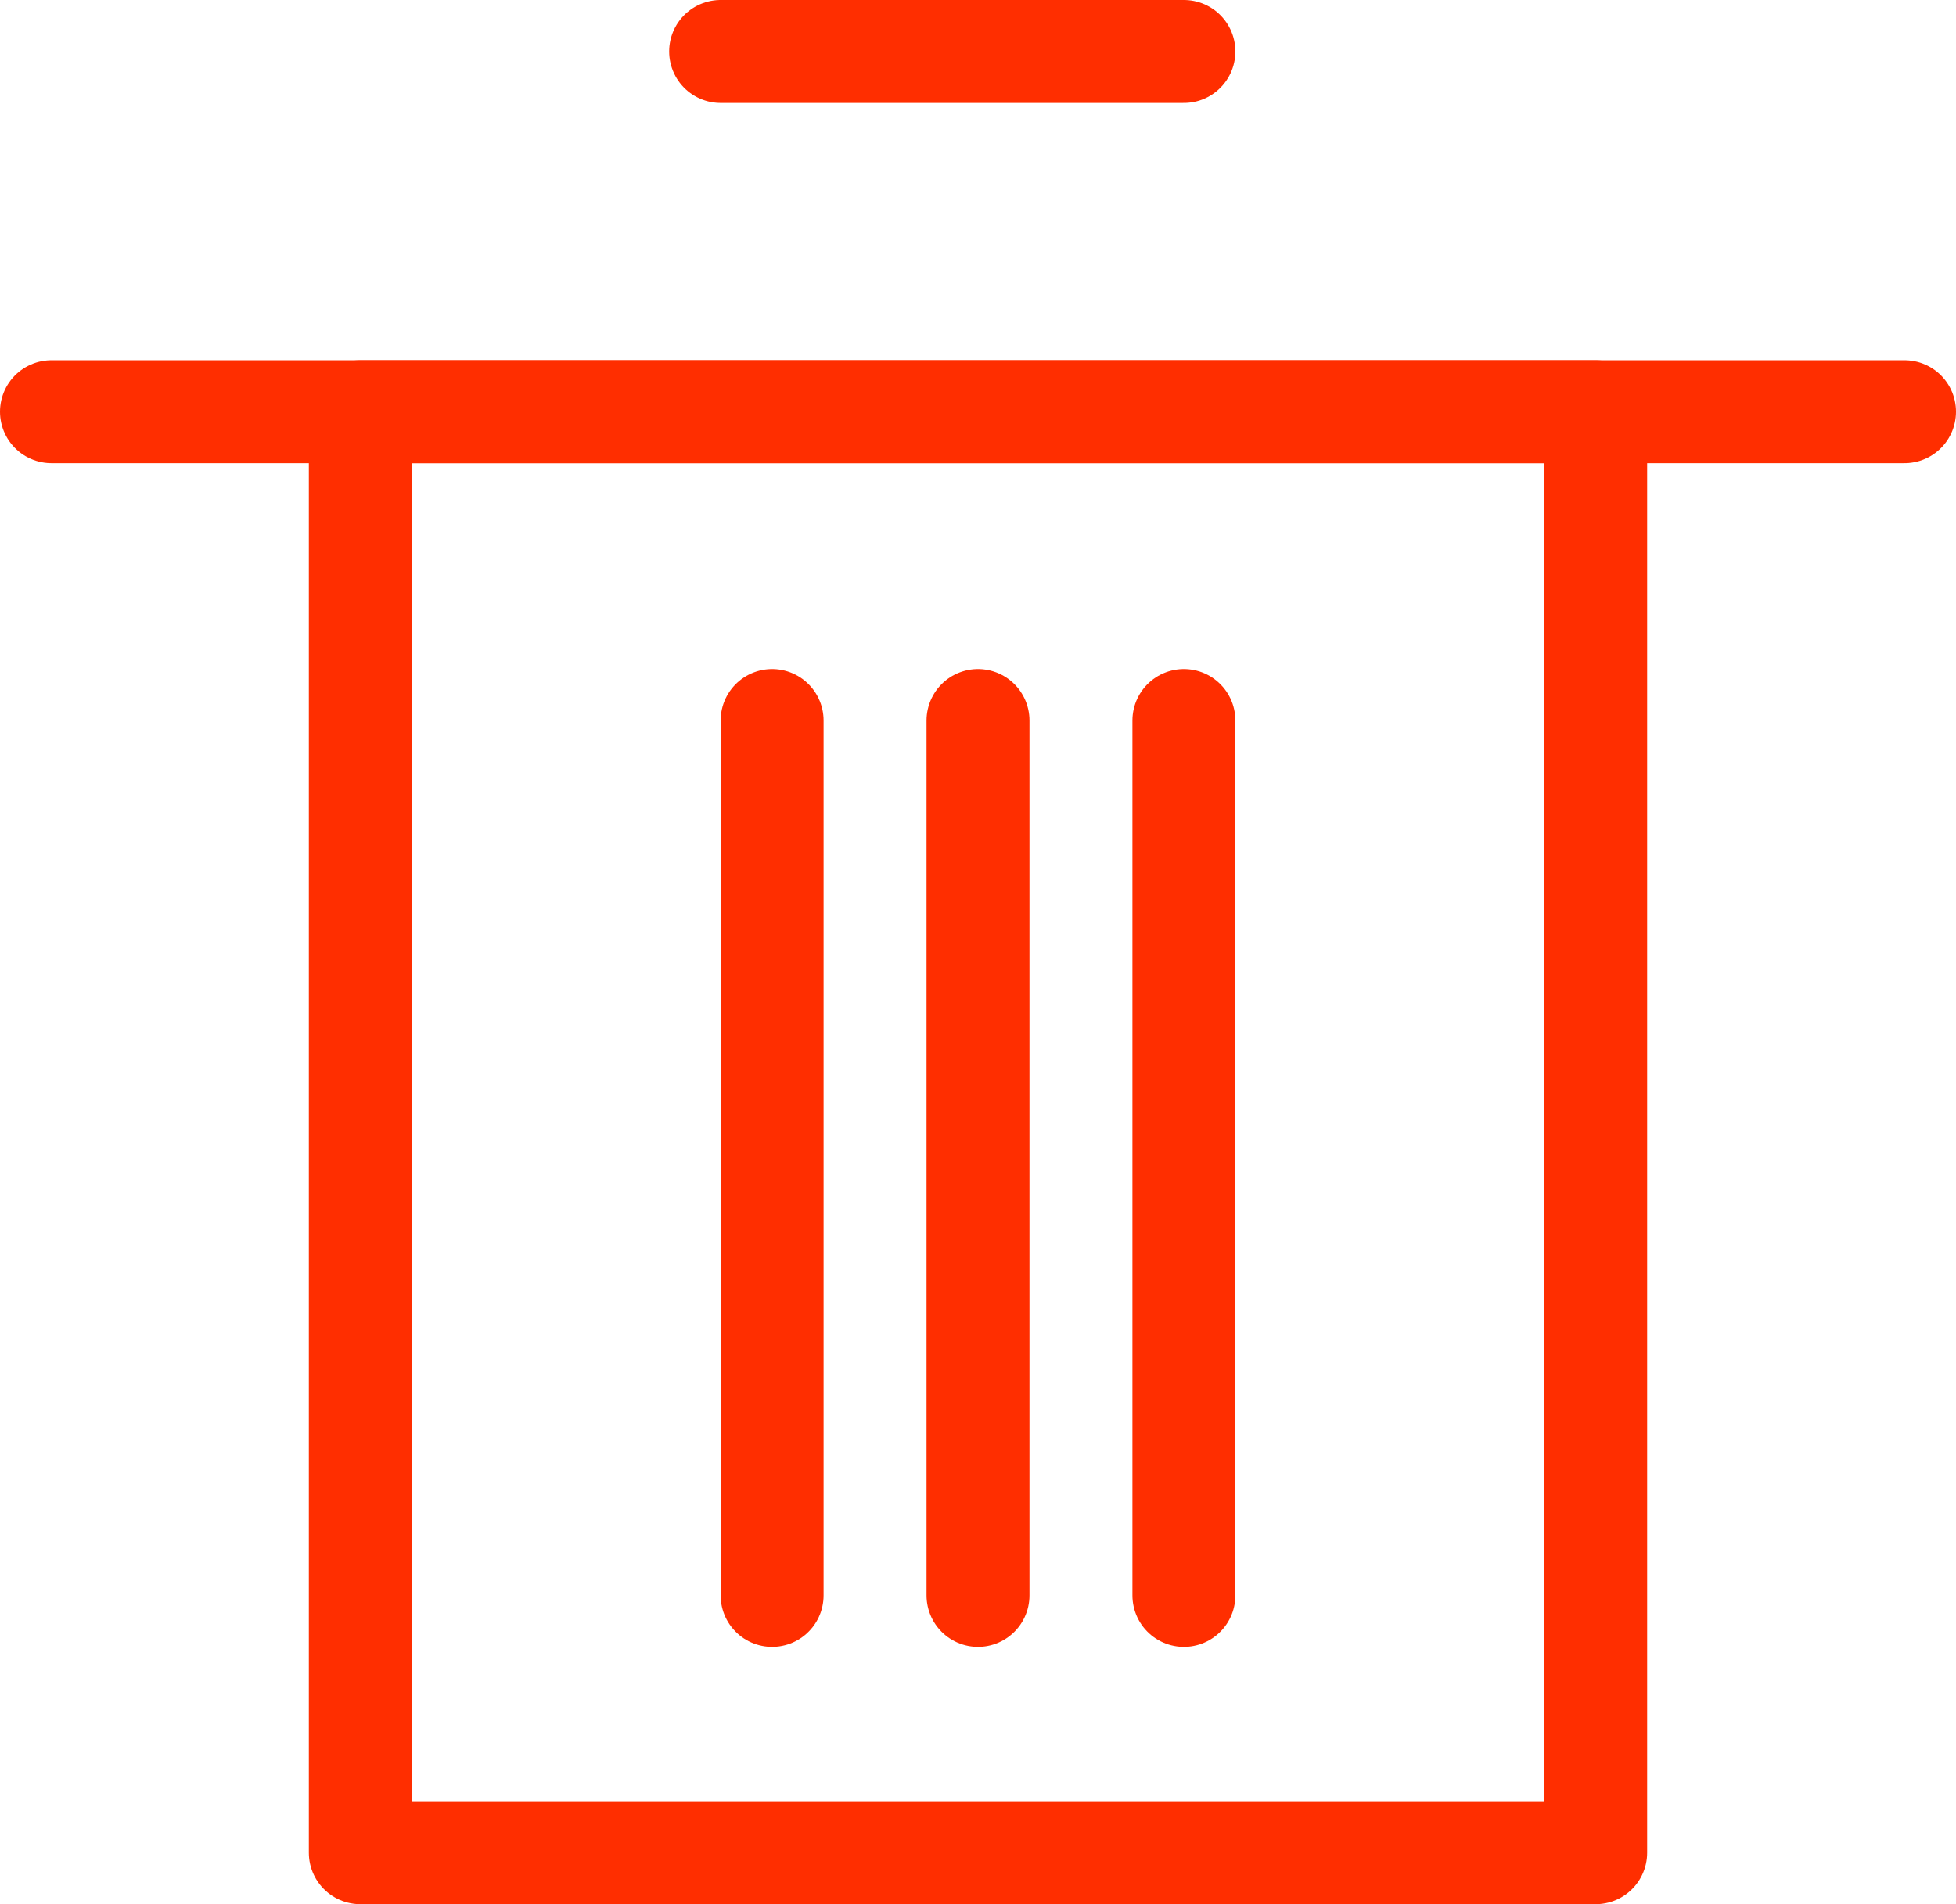 <svg xmlns="http://www.w3.org/2000/svg" width="38" height="37" viewBox="0 0 38 37">
  <g id="trash" transform="translate(-2 -2)">
    <rect id="Rectangle_1571" data-name="Rectangle 1571" width="24" height="28" transform="translate(9 10)" fill="none" stroke="#ff2e00" stroke-linecap="round" stroke-linejoin="round" stroke-width="2"/>
    <line id="Line_8" data-name="Line 8" x2="36" transform="translate(3 10)" fill="none" stroke="#ff2e00" stroke-linecap="round" stroke-linejoin="round" stroke-width="2"/>
    <line id="Line_9" data-name="Line 9" x2="9" transform="translate(16 3)" fill="none" stroke="#ff2e00" stroke-linecap="round" stroke-linejoin="round" stroke-width="2"/>
    <line id="Line_10" data-name="Line 10" y2="17" transform="translate(21 16)" fill="none" stroke="#ff2e00" stroke-linecap="round" stroke-linejoin="round" stroke-width="2"/>
    <line id="Line_11" data-name="Line 11" y2="17" transform="translate(25 16)" fill="none" stroke="#ff2e00" stroke-linecap="round" stroke-linejoin="round" stroke-width="2"/>
    <line id="Line_12" data-name="Line 12" y2="17" transform="translate(17 16)" fill="none" stroke="#ff2e00" stroke-linecap="round" stroke-linejoin="round" stroke-width="2"/>
  </g>
</svg>
